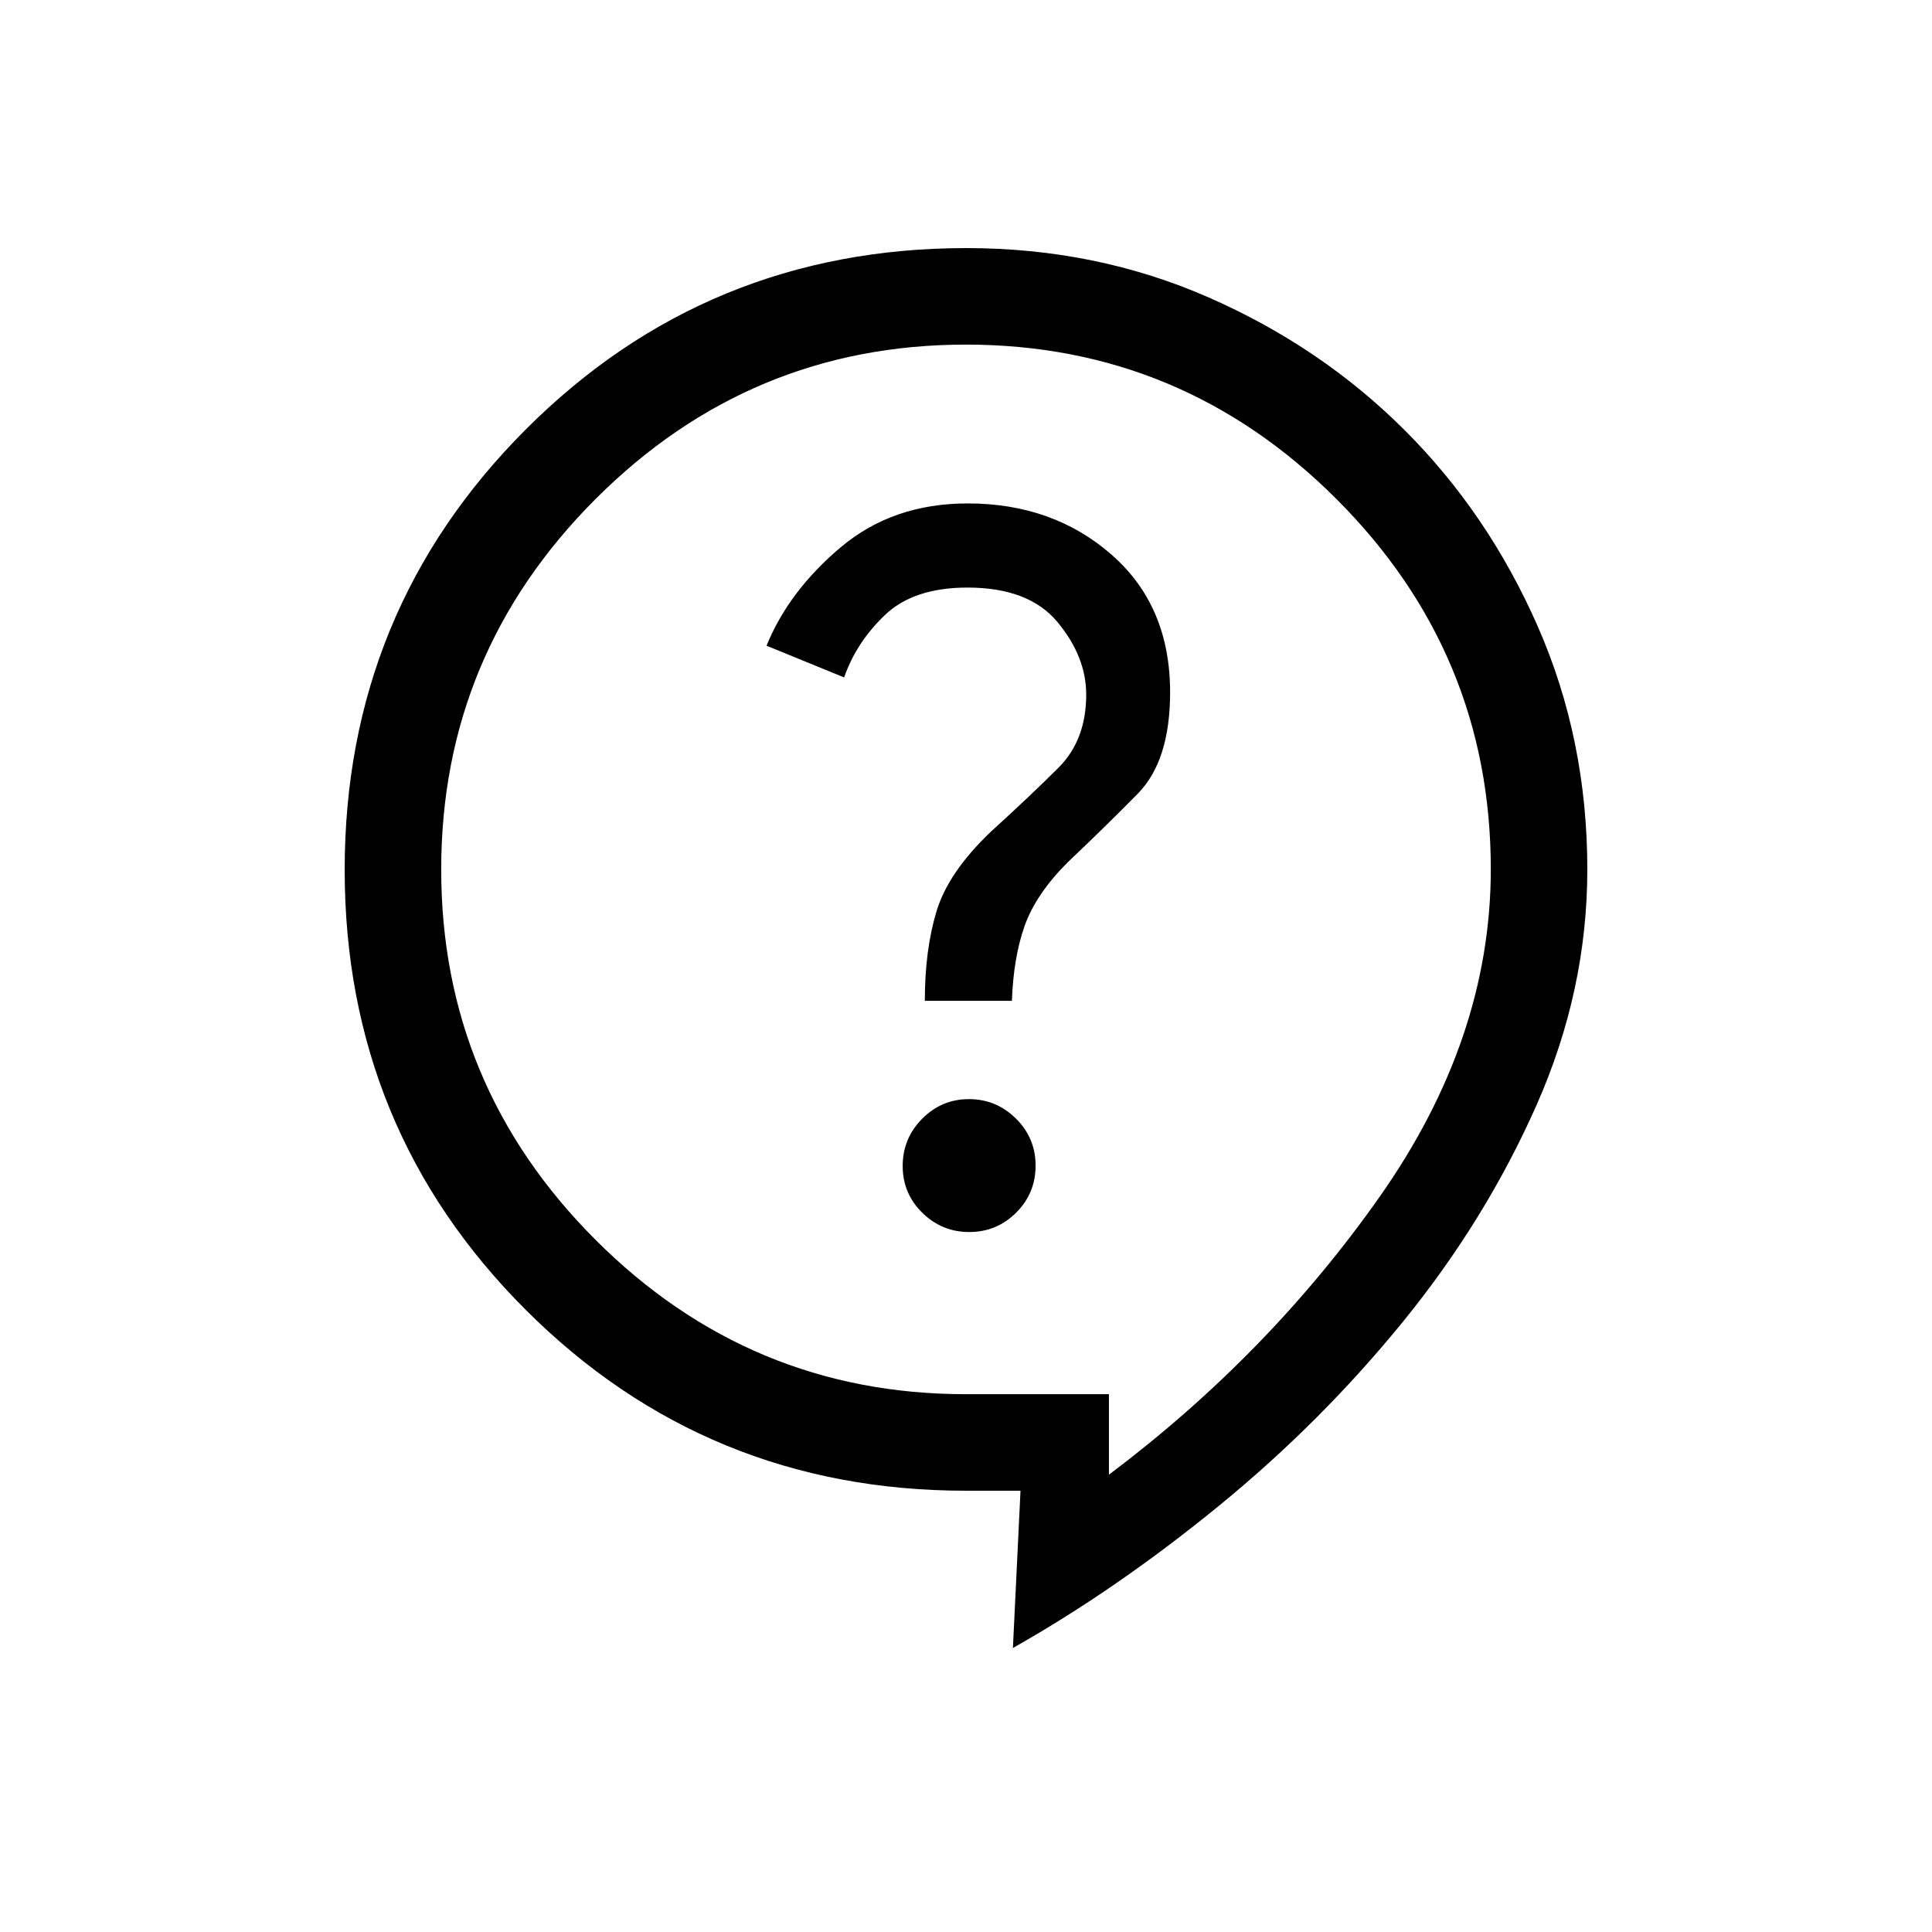 <svg xmlns="http://www.w3.org/2000/svg" height="20" viewBox="0 -960 960 960" width="20"><path d="m503.31-141.12 3.77-78.15H480q-128.83 0-218.78-89.89-89.95-89.89-89.95-218.64t90.01-218.84q90-90.09 218.92-90.09 64.51 0 120.46 24.56 55.95 24.56 97.45 66.06t66.06 97.51q24.56 56.01 24.56 120.59 0 60.18-25.27 117.21-25.27 57.03-66.09 107.24-40.81 50.21-91.67 91.77-50.85 41.56-102.39 70.67Zm47.71-86.11q79.36-59.69 134.56-138.16 55.19-78.46 55.19-162.71 0-107.28-76.74-183.98-76.73-76.69-184.07-76.69-107.34 0-184.04 76.74-76.69 76.73-76.69 184.07 0 107.34 76.7 184.04 76.7 76.69 184 76.69h71.09v40Zm-69.38-120.58q13.6 0 23.27-9.62t9.67-23.39q0-13.69-9.76-23.36-9.75-9.67-23.35-9.67-13.59 0-23.26 9.76-9.67 9.75-9.67 23.45 0 13.69 9.75 23.26 9.76 9.57 23.35 9.57Zm-22.1-114.88h43.27q.77-21.69 6.38-37.41 5.62-15.71 21.35-31.44 18.73-17.73 34.81-34.08 16.07-16.34 16.07-50.39 0-42.95-29.11-68.39-29.1-25.45-71.47-25.45-37.19 0-63.04 21.75t-36.91 48.95l38.56 15.76q6.01-17.38 20.27-31.01 14.26-13.64 41.05-13.64 30.46 0 44.71 17.17t14.25 36.02q0 22.54-13.73 36.27-13.73 13.73-33.81 32-21 20.08-26.82 39.33-5.83 19.25-5.83 44.56ZM480-508Z"/></svg>